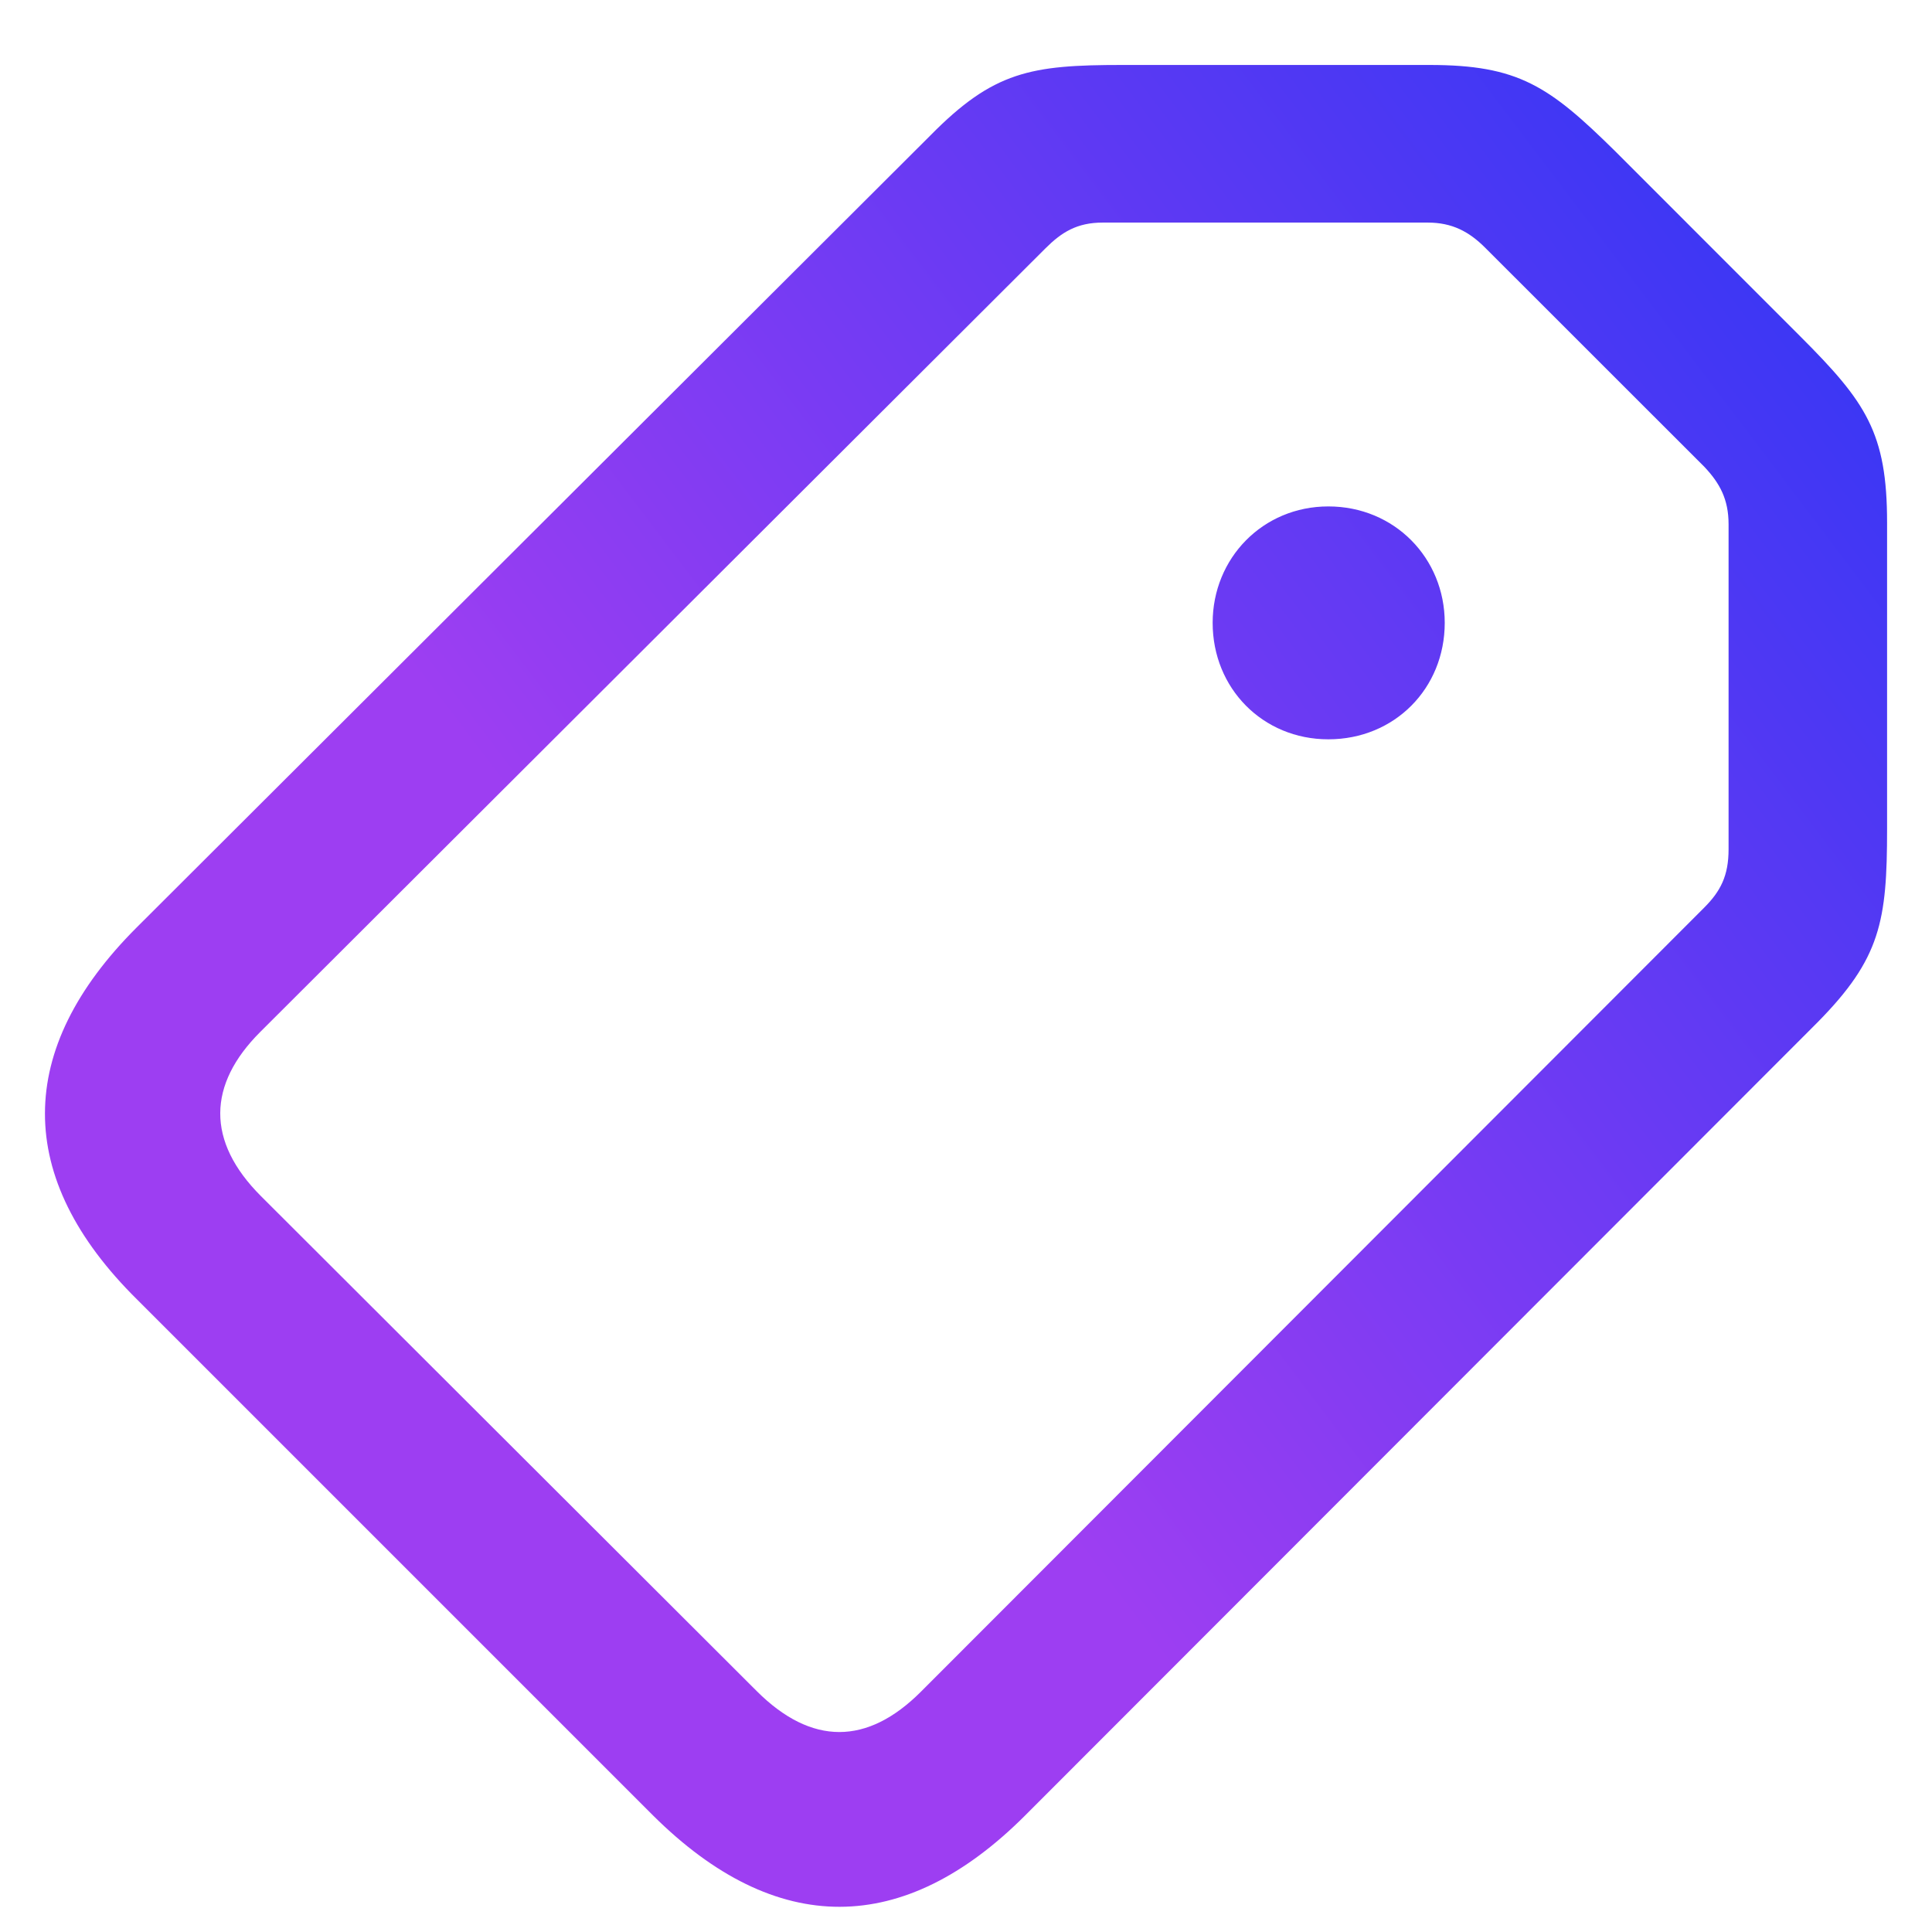 <svg width="24" height="24" viewBox="0 0 24 24" fill="none" xmlns="http://www.w3.org/2000/svg">
<path d="M12.734 22.553L22.578 12.7C23.361 11.906 23.442 11.444 23.442 10.299V6.492C23.442 5.377 23.18 4.995 22.367 4.182L20.067 1.881C19.243 1.068 18.861 0.807 17.756 0.807H13.939C12.804 0.807 12.342 0.887 11.559 1.681L1.695 11.524C0.188 13.031 0.168 14.628 1.705 16.145L8.113 22.553C9.64 24.07 11.227 24.06 12.734 22.553ZM11.438 21.017C10.775 21.679 10.082 21.689 9.399 21.006L3.242 14.859C2.559 14.176 2.579 13.473 3.232 12.82L12.985 3.087C13.186 2.886 13.377 2.765 13.698 2.765H17.736C18.038 2.765 18.248 2.876 18.449 3.077L21.172 5.799C21.362 6 21.473 6.201 21.473 6.512V10.55C21.473 10.881 21.372 11.072 21.172 11.273L11.438 21.017ZM16.501 9.184C17.324 9.184 17.947 8.551 17.947 7.737C17.947 6.934 17.324 6.291 16.501 6.291C15.687 6.291 15.064 6.934 15.064 7.737C15.064 8.551 15.687 9.184 16.501 9.184Z" fill="url(#paint0_linear_5528_25002)"/>
<defs>
<linearGradient id="paint0_linear_5528_25002" x1="0.559" y1="23.687" x2="25.585" y2="4.737" gradientUnits="userSpaceOnUse">
<stop offset="0.411" stop-color="#9D3EF2"/>
<stop offset="1" stop-color="#3036F4"/>
</linearGradient>
</defs>
</svg>
